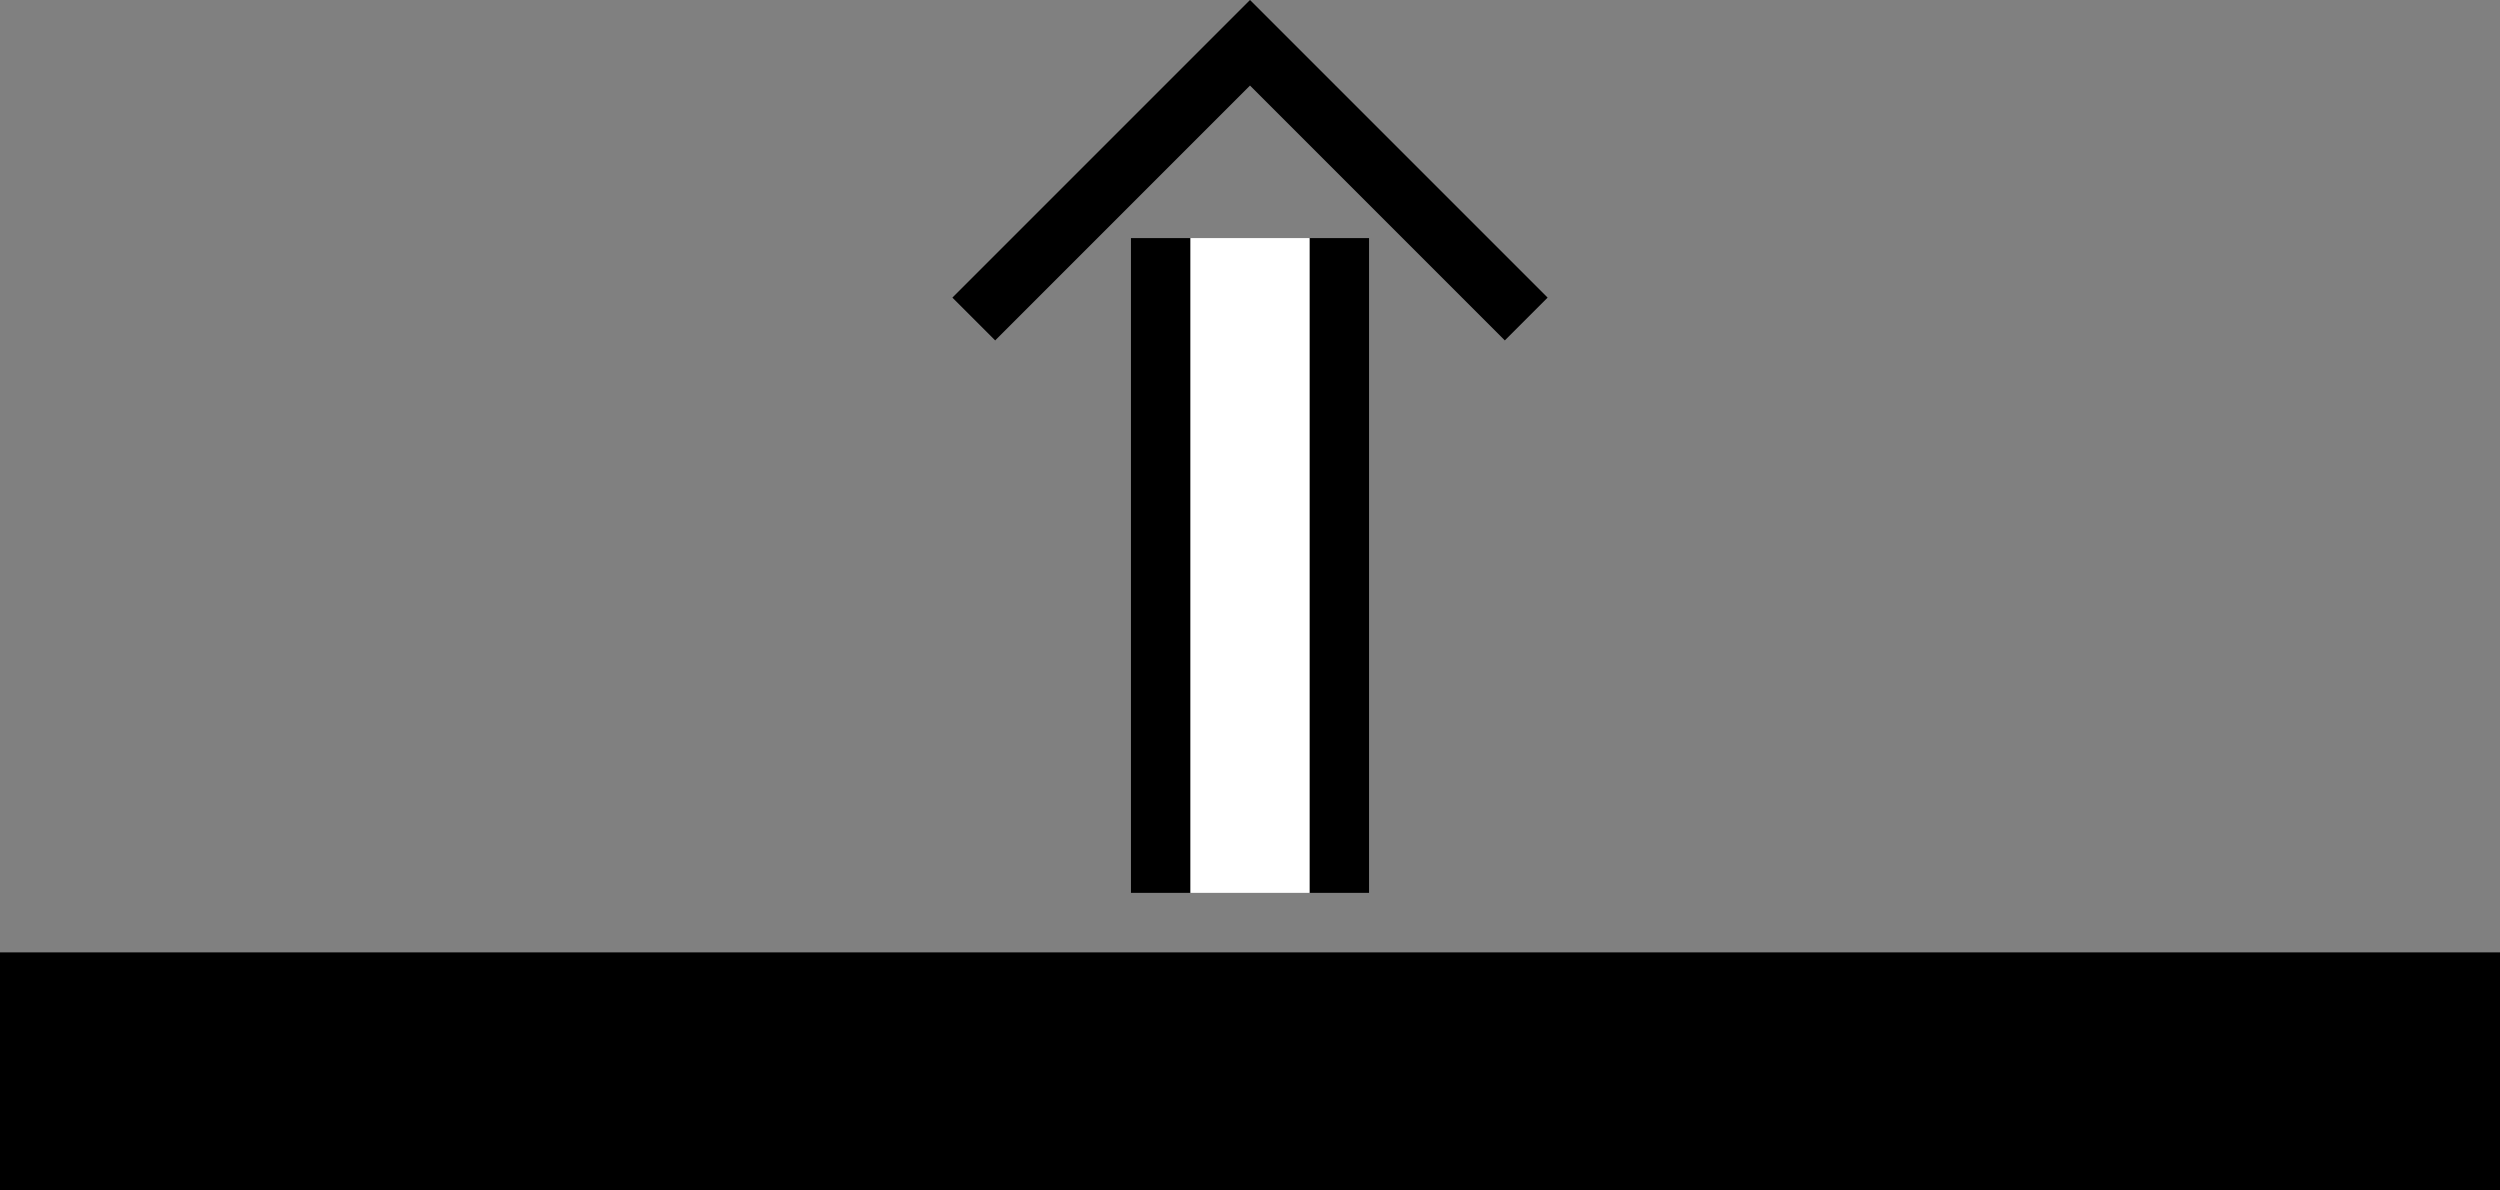 <svg xmlns="http://www.w3.org/2000/svg" version="1.0" width="42" height="20"><rect width="100%" height="100%" fill="#808080" stroke="none"/><path d="M0 16h42v4H0v-4zM19 4h1v11h-1zM22 4h1v11h-1z"/><path fill="#fff" d="M20 4h2v11h-2z"/><path d="M21 0l-5 5 .719.719L21 1.437l4.281 4.282L26 5l-5-5z"/></svg>